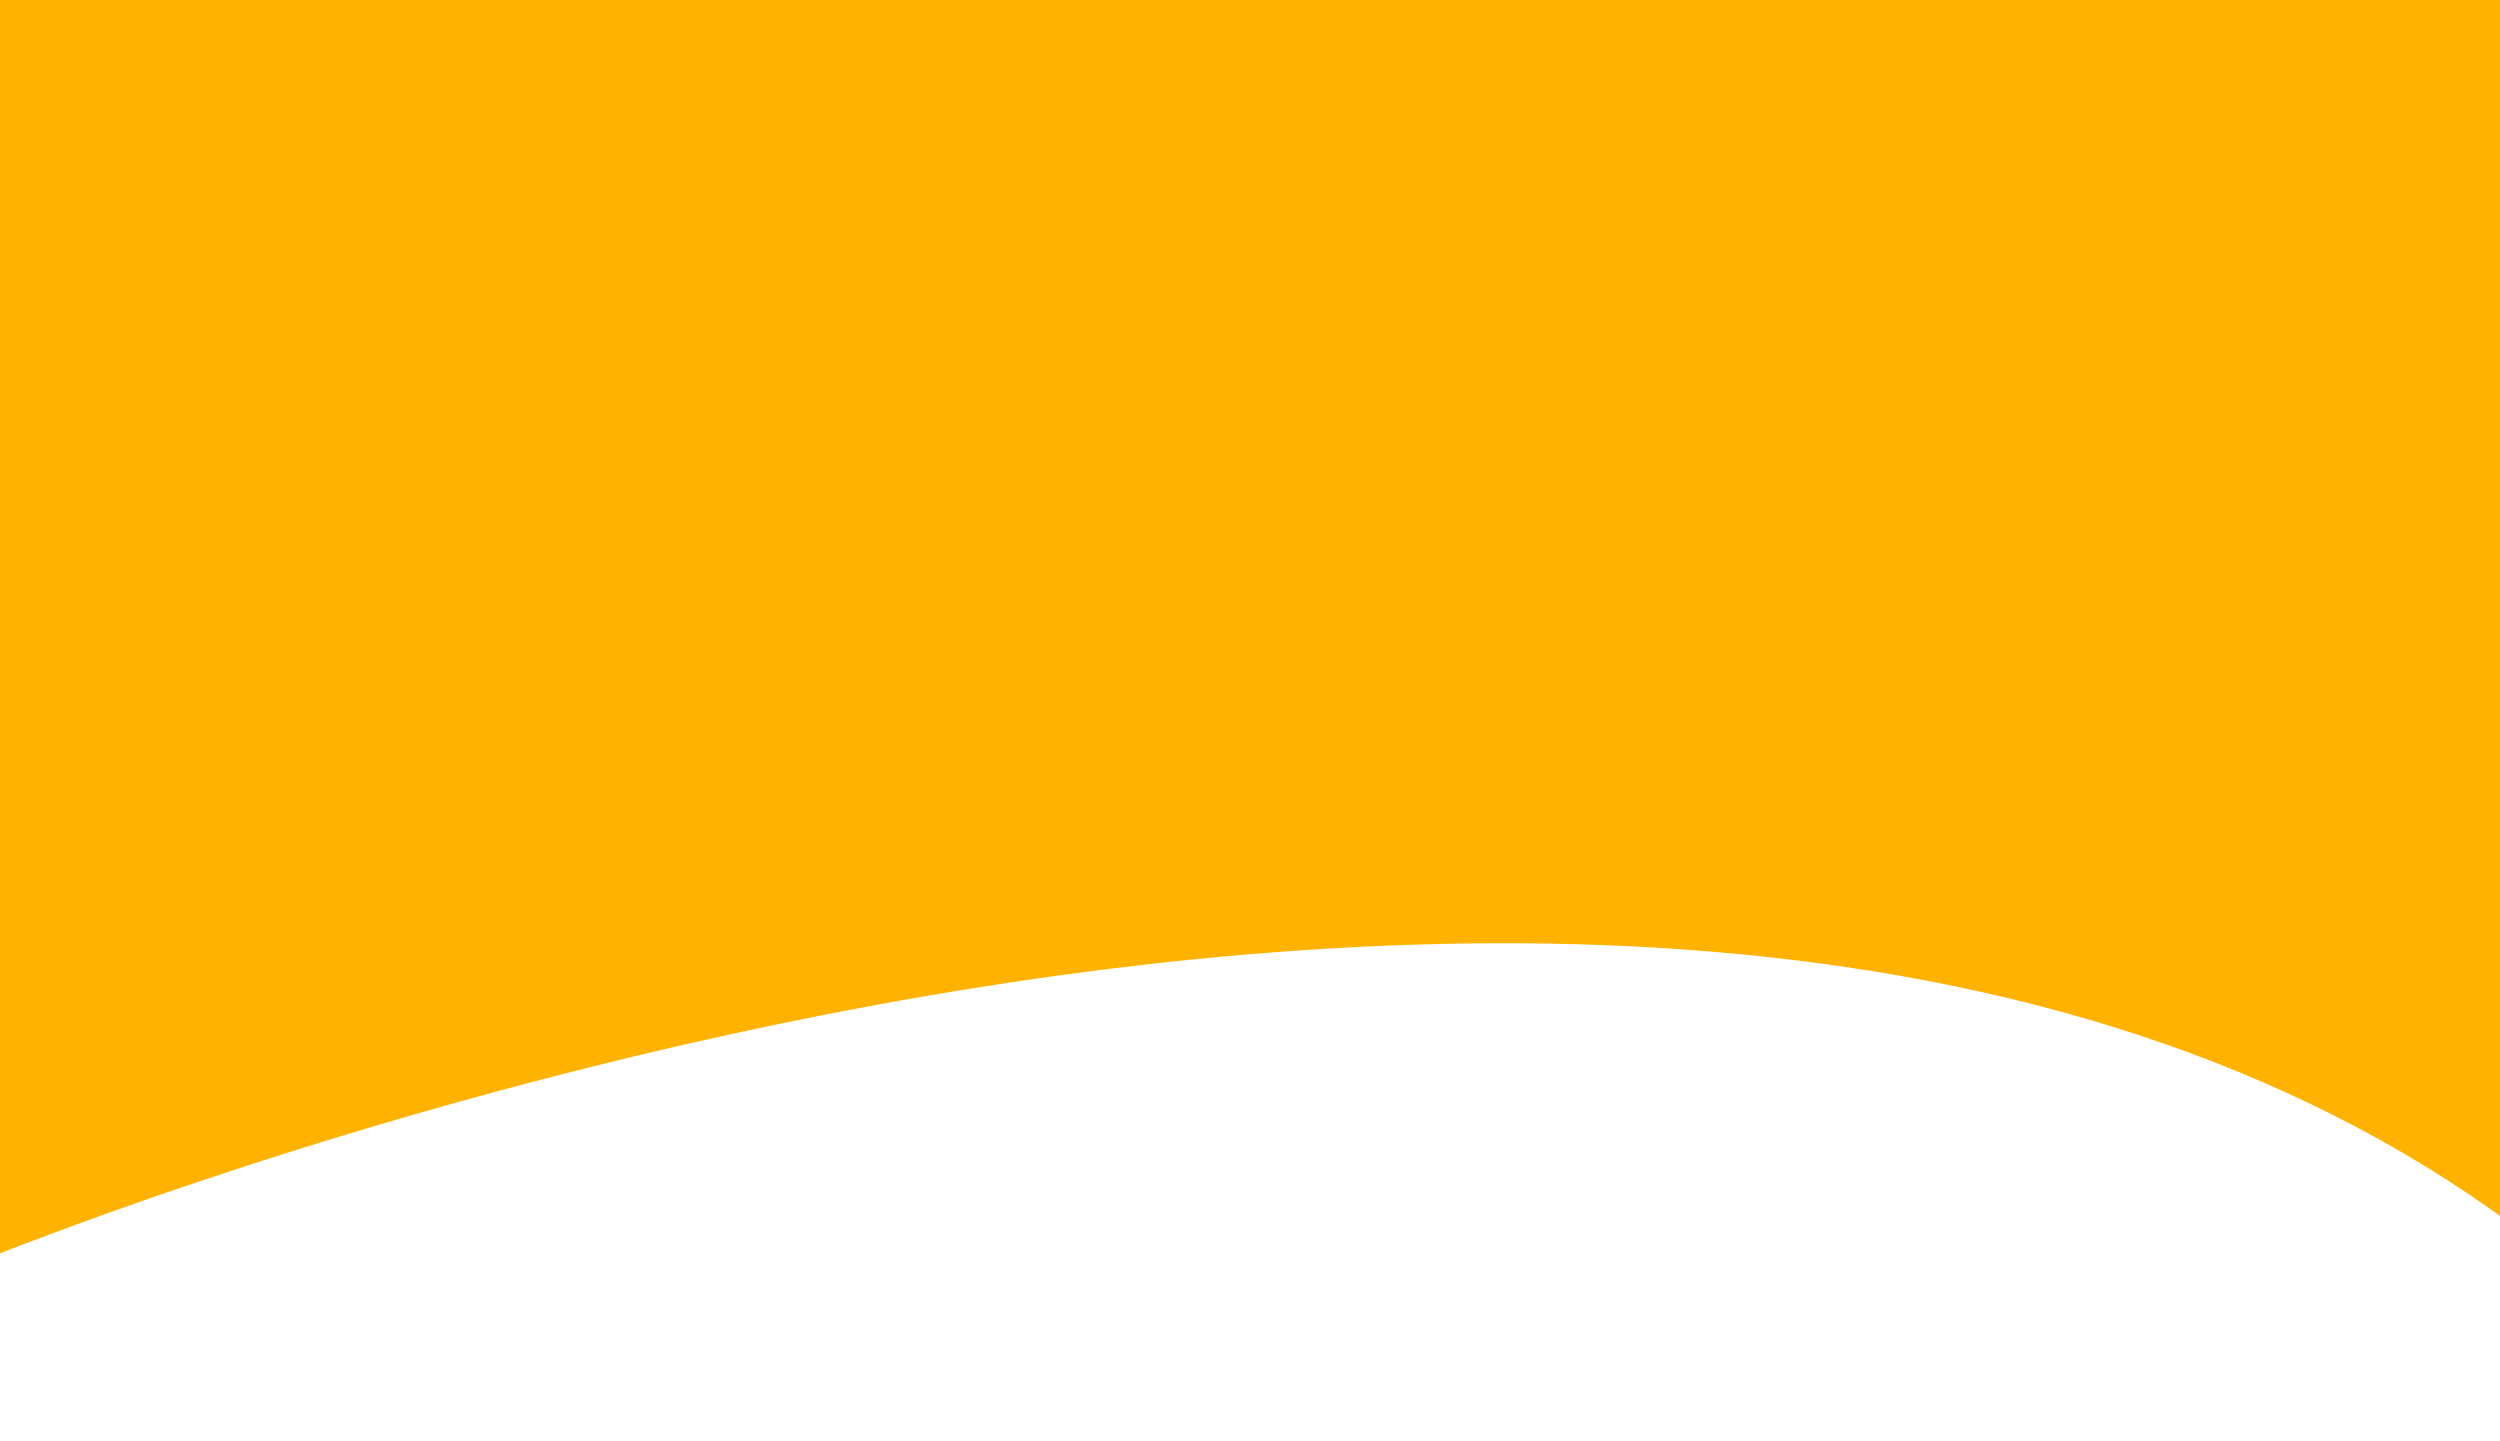 <svg width="1920" height="1107" viewBox="0 0 1920 1107" fill="none" xmlns="http://www.w3.org/2000/svg">
<path d="M-45 -27H1933.5C1933.5 -27 2655.24 1557.27 1979.81 980.675C1304.38 404.079 -45 980.675 -45 980.675V-27Z" fill="#FFB300"/>
</svg>
